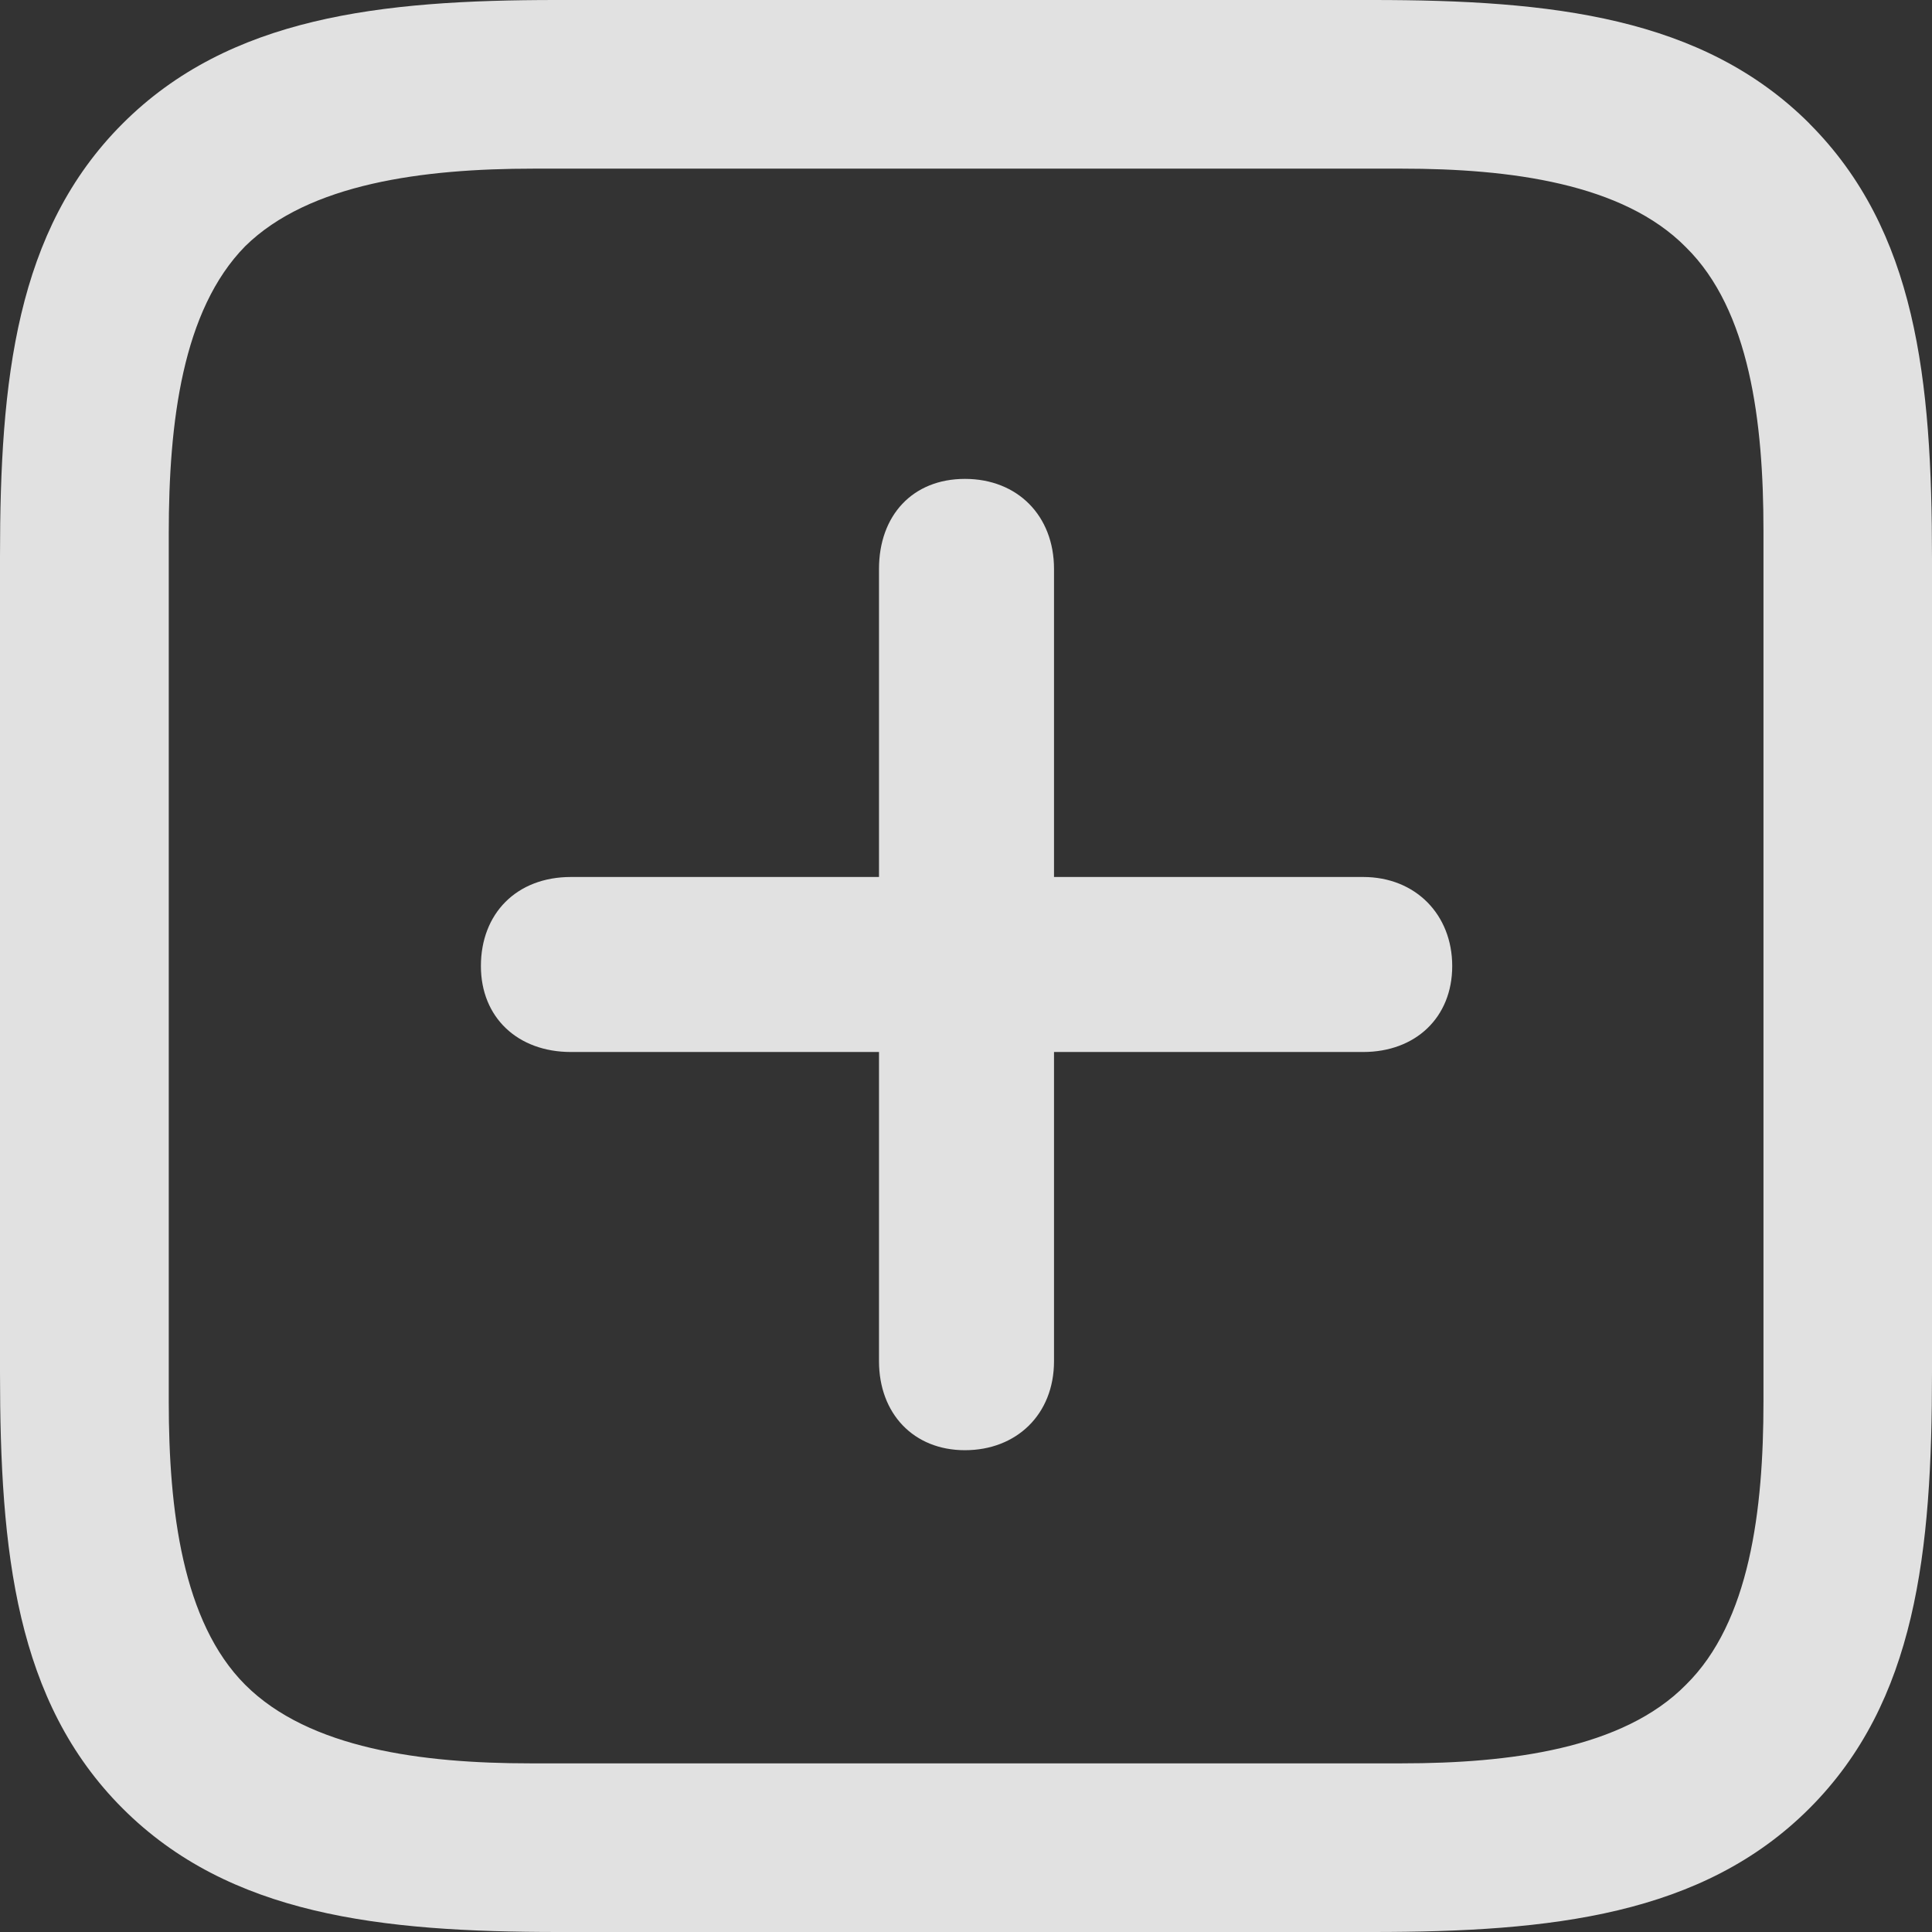 <?xml version="1.0" encoding="UTF-8"?>
<svg id="Layer_2" data-name="Layer 2" xmlns="http://www.w3.org/2000/svg" viewBox="0 0 172.87 172.88">
  <rect x="0" y="0" width="172.87" height="172.88" fill="#333333" stroke="none"/>
  <defs>
    <style>
      .cls-1 {
        fill: rgba(255, 255, 255, .85);
      }
    </style>
  </defs>
  <g id="Layer_1-2" data-name="Layer 1">
    <path class="cls-1" fill="currentColor" d="m161.91,11.06C152.34,1.5,138.84,0,122.81,0H49.78c-15.75,0-29.25,1.5-38.81,11.06C1.41,20.62,0,34.03,0,49.78v73.03c0,16.03,1.41,29.44,10.97,39,9.56,9.56,23.06,11.06,39,11.06h72.84c16.03,0,29.53-1.5,39.09-11.06,9.56-9.56,10.97-22.97,10.97-39V49.97c0-16.03-1.41-29.34-10.97-38.91Zm-4.12,36.38v78c0,9.66-1.22,19.69-6.94,25.31-5.62,5.72-15.75,7.03-25.41,7.03H47.44c-9.66,0-19.78-1.31-25.5-7.03-5.62-5.62-6.84-15.66-6.84-25.31V47.72c0-9.94,1.22-19.97,6.84-25.69,5.72-5.62,15.94-6.94,25.78-6.94h77.72c9.66,0,19.78,1.31,25.41,7.03,5.72,5.62,6.94,15.66,6.94,25.31Z"/>
    <path class="cls-1" fill="currentColor" d="m43.03,86.44c0,4.59,3.28,7.69,8.06,7.69h27.56v27.66c0,4.69,3.09,7.97,7.69,7.97s7.97-3.19,7.97-7.97v-27.66h27.66c4.69,0,7.97-3.09,7.97-7.69s-3.28-7.97-7.97-7.97h-27.66v-27.56c0-4.78-3.28-8.06-7.97-8.06s-7.69,3.28-7.69,8.06v27.56h-27.56c-4.88,0-8.06,3.28-8.06,7.97Z"/>
  </g>
</svg>